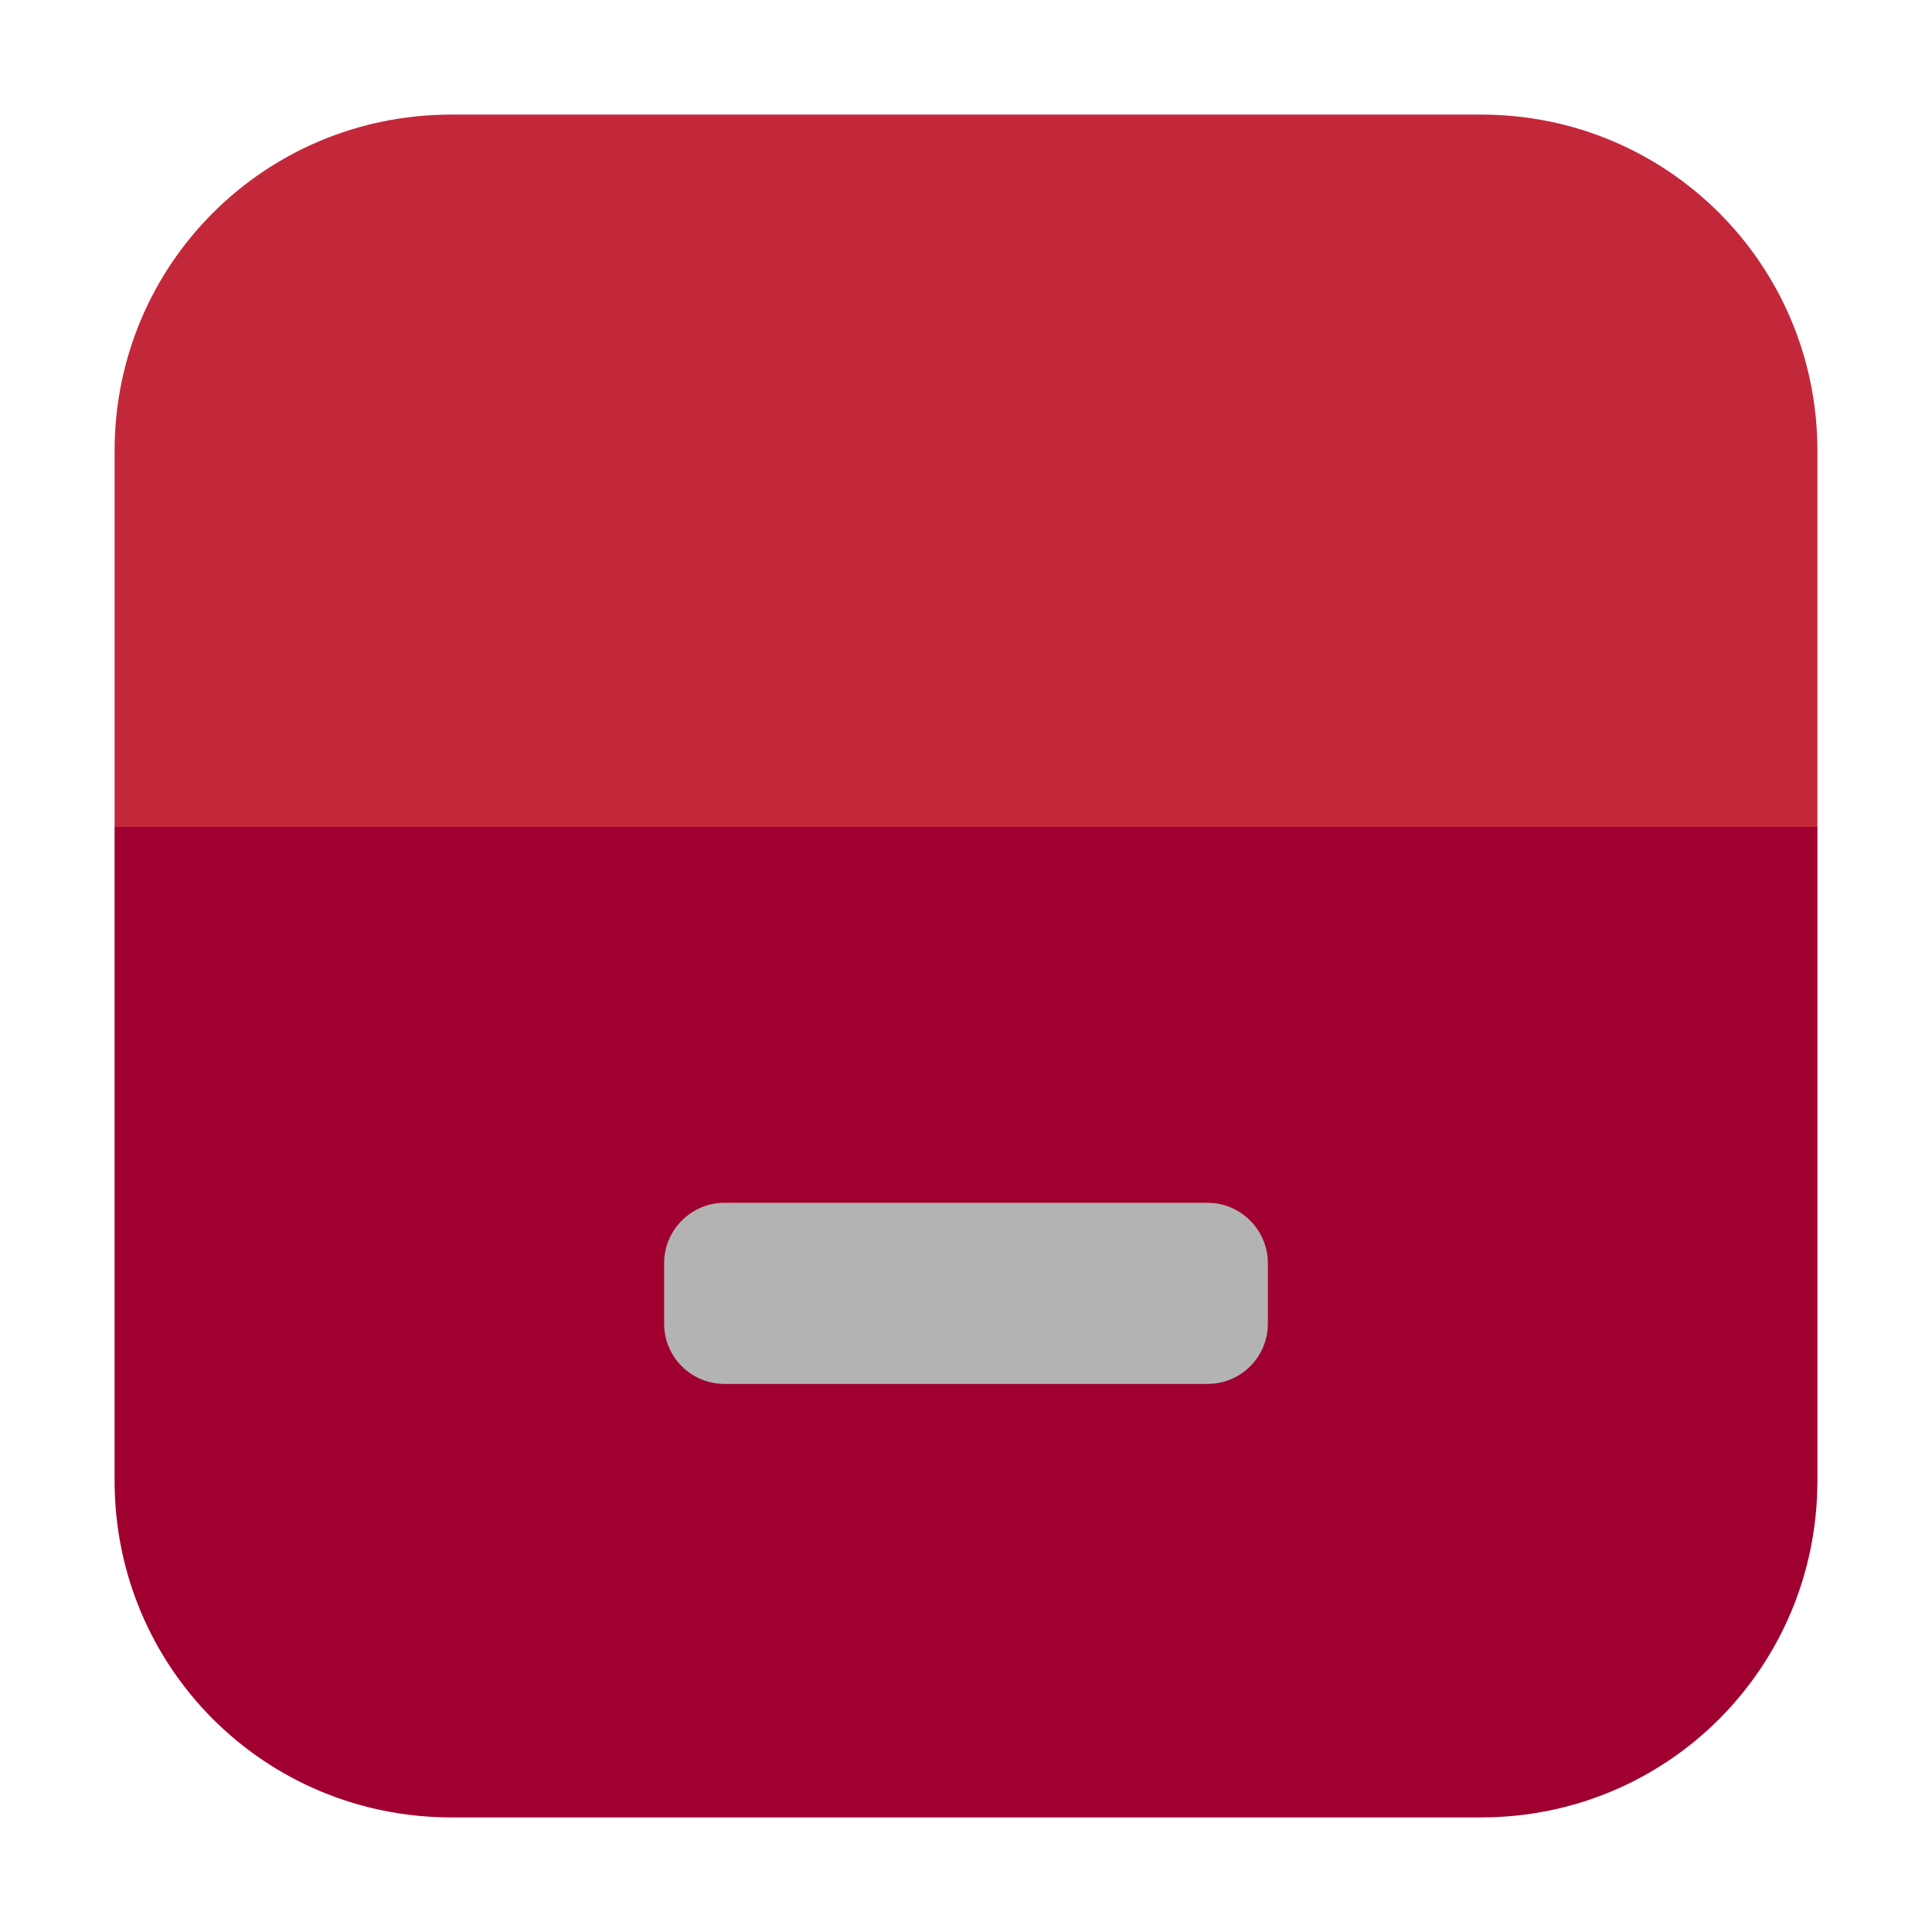 <?xml version="1.0" encoding="UTF-8"?>
<svg xmlns="http://www.w3.org/2000/svg" xmlns:xlink="http://www.w3.org/1999/xlink" width="16pt" height="16pt" viewBox="0 0 16 16" version="1.1">
<g id="surface1">
<path style=" stroke:none;fill-rule:evenodd;fill:rgb(76.471%,15.686%,22.745%);fill-opacity:1;" d="M 0.949 6.848 L 15.051 6.848 L 15.051 3.734 C 15.051 2.191 13.809 0.949 12.266 0.949 L 3.738 0.949 C 2.191 0.949 0.949 2.191 0.949 3.734 Z M 0.949 6.848 "/>
<path style=" stroke:none;fill-rule:evenodd;fill:rgb(62.745%,0%,18.431%);fill-opacity:1;" d="M 0.949 6.848 L 0.949 12.262 C 0.949 13.809 2.191 15.051 3.738 15.051 L 12.266 15.051 C 13.809 15.051 15.051 13.809 15.051 12.262 L 15.051 6.848 Z M 0.949 6.848 "/>
<path style=" stroke:none;fill-rule:nonzero;fill:rgb(70.196%,70.196%,70.196%);fill-opacity:1;" d="M 6 9.961 L 10 9.961 C 10.277 9.961 10.5 10.188 10.5 10.461 L 10.5 10.961 C 10.5 11.238 10.277 11.461 10 11.461 L 6 11.461 C 5.723 11.461 5.5 11.238 5.5 10.961 L 5.5 10.461 C 5.5 10.188 5.723 9.961 6 9.961 Z M 6 9.961 "/>
</g>
</svg>
